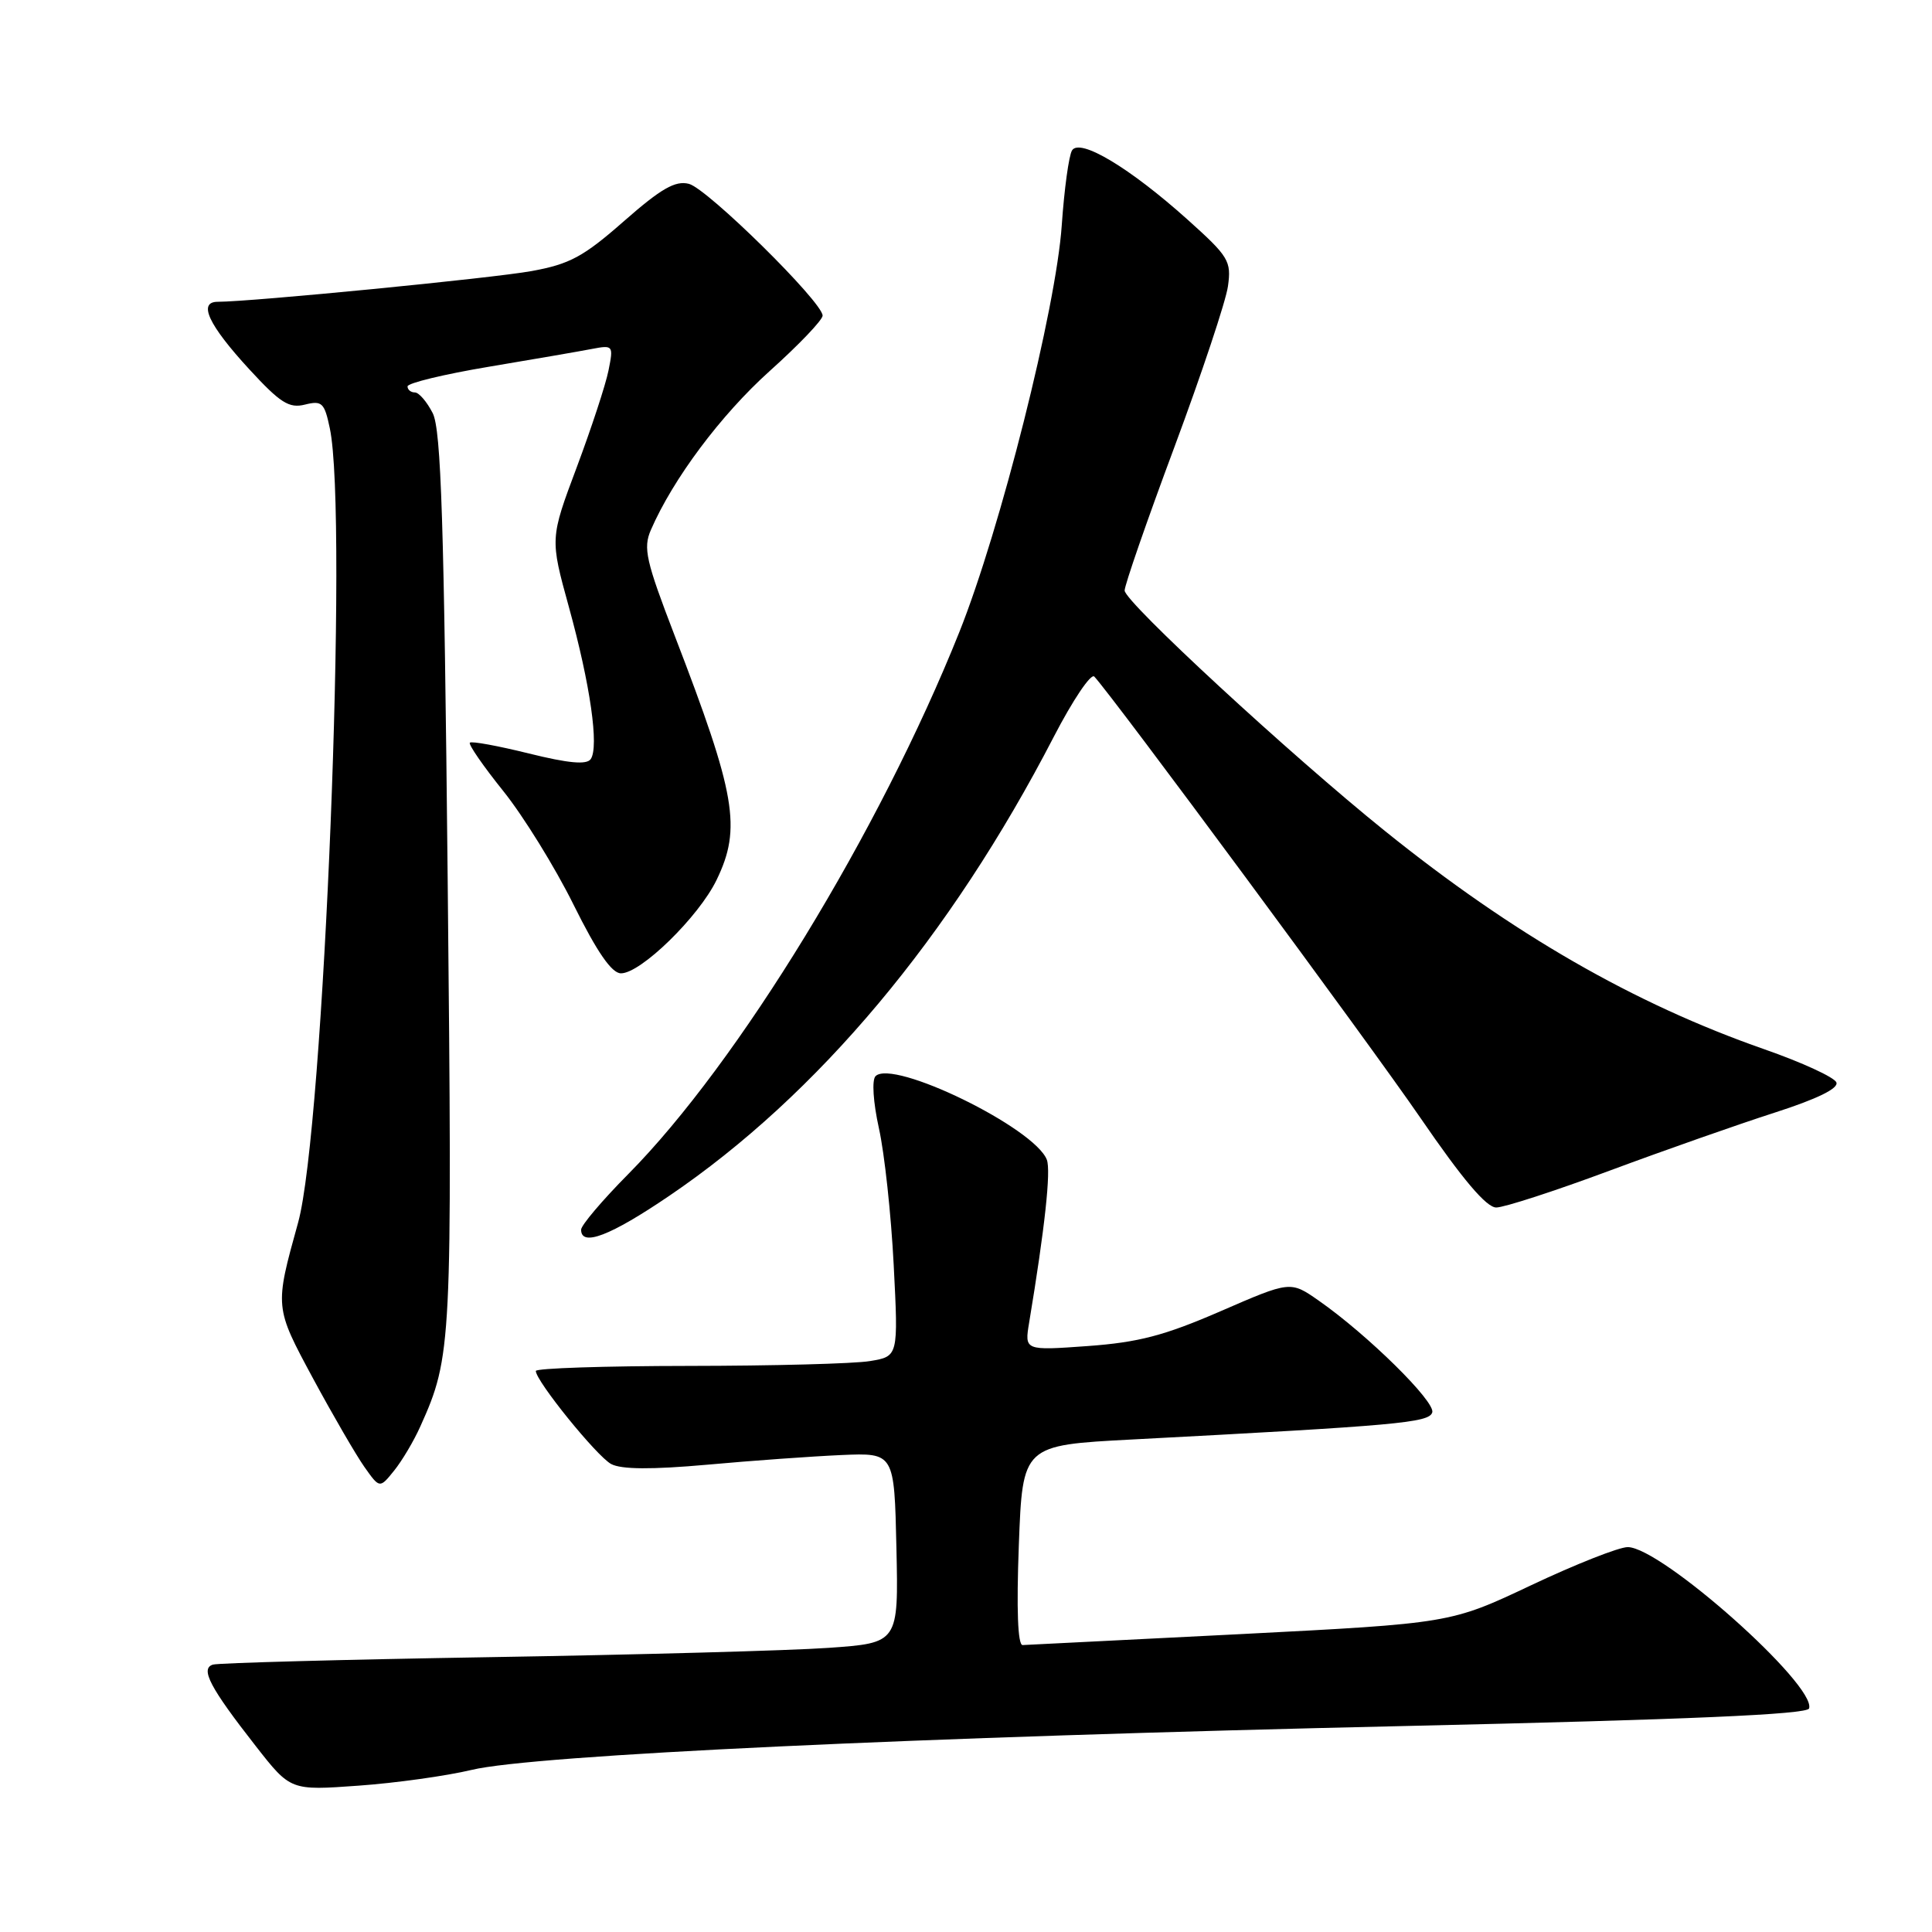 <?xml version="1.0" encoding="UTF-8" standalone="no"?>
<!DOCTYPE svg PUBLIC "-//W3C//DTD SVG 1.1//EN" "http://www.w3.org/Graphics/SVG/1.1/DTD/svg11.dtd" >
<svg xmlns="http://www.w3.org/2000/svg" xmlns:xlink="http://www.w3.org/1999/xlink" version="1.1" viewBox="0 0 256 256">
 <g >
 <path fill="currentColor"
d=" M 62.50 234.52 C 70.65 232.55 121.53 230.16 186.42 228.70 C 223.75 227.85 239.45 227.17 239.71 226.38 C 240.72 223.33 220.12 205.00 215.68 205.00 C 214.52 205.00 208.77 207.27 202.89 210.05 C 192.20 215.10 192.20 215.10 164.35 216.53 C 149.03 217.31 136.05 217.96 135.50 217.98 C 134.86 217.99 134.68 213.26 135.00 204.75 C 135.50 191.50 135.50 191.50 150.00 190.74 C 185.21 188.89 189.34 188.52 189.78 187.16 C 190.25 185.76 181.18 176.83 174.74 172.34 C 170.99 169.72 170.99 169.72 161.74 173.74 C 154.30 176.97 150.87 177.87 144.12 178.36 C 135.75 178.96 135.75 178.96 136.37 175.23 C 138.45 162.71 139.27 155.14 138.71 153.67 C 137.08 149.44 118.30 140.28 116.01 142.60 C 115.51 143.12 115.70 146.05 116.46 149.50 C 117.20 152.80 118.08 160.95 118.42 167.62 C 119.04 179.73 119.04 179.73 115.27 180.35 C 113.20 180.70 102.39 180.98 91.25 180.99 C 80.11 181.00 71.00 181.30 71.00 181.66 C 71.00 182.99 79.08 192.97 80.98 193.99 C 82.33 194.71 86.32 194.74 93.72 194.08 C 99.65 193.54 107.65 192.97 111.50 192.80 C 118.50 192.50 118.50 192.50 118.78 205.10 C 119.06 217.70 119.06 217.70 109.78 218.35 C 104.68 218.71 84.53 219.26 65.00 219.58 C 45.48 219.90 28.92 220.35 28.21 220.57 C 26.50 221.10 27.83 223.62 33.90 231.38 C 38.50 237.26 38.50 237.26 47.50 236.61 C 52.45 236.26 59.20 235.31 62.50 234.52 Z  M 55.70 189.00 C 59.87 179.74 59.94 178.23 59.32 116.57 C 58.84 69.08 58.45 56.96 57.34 54.75 C 56.57 53.24 55.51 52.00 54.97 52.00 C 54.44 52.00 54.00 51.64 54.00 51.20 C 54.00 50.76 58.84 49.59 64.75 48.60 C 70.66 47.61 76.81 46.55 78.41 46.24 C 81.25 45.70 81.30 45.76 80.63 49.09 C 80.26 50.96 78.36 56.73 76.42 61.92 C 72.88 71.36 72.88 71.36 75.38 80.43 C 78.22 90.72 79.40 98.98 78.27 100.59 C 77.73 101.36 75.33 101.14 70.08 99.84 C 66.00 98.83 62.48 98.18 62.26 98.41 C 62.04 98.63 64.03 101.51 66.68 104.81 C 69.33 108.11 73.53 114.89 76.00 119.88 C 79.11 126.15 81.05 128.96 82.27 128.97 C 84.88 129.01 92.58 121.49 94.95 116.60 C 98.28 109.72 97.53 105.34 89.40 84.23 C 85.59 74.32 85.20 72.63 86.24 70.23 C 89.17 63.47 95.51 54.99 101.97 49.18 C 105.84 45.71 109.00 42.40 109.00 41.82 C 109.00 40.03 93.72 24.97 91.28 24.36 C 89.48 23.90 87.60 24.98 82.67 29.31 C 77.31 34.02 75.49 35.00 70.43 35.92 C 65.25 36.86 33.38 39.98 28.84 39.99 C 26.20 40.00 27.63 43.06 33.02 48.92 C 37.13 53.39 38.31 54.14 40.41 53.61 C 42.66 53.05 42.99 53.36 43.70 56.74 C 46.17 68.36 42.92 149.68 39.50 162.00 C 36.38 173.26 36.37 173.16 41.50 182.69 C 44.12 187.54 47.17 192.79 48.28 194.37 C 50.31 197.24 50.31 197.24 52.22 194.87 C 53.27 193.57 54.84 190.93 55.70 189.00 Z  M 88.67 158.46 C 108.36 145.10 125.93 124.13 139.62 97.65 C 142.14 92.78 144.56 89.18 145.00 89.65 C 147.50 92.33 181.35 138.12 188.21 148.12 C 193.80 156.27 196.95 160.00 198.26 160.00 C 199.30 160.00 206.08 157.80 213.33 155.10 C 220.57 152.41 230.39 148.96 235.15 147.43 C 240.78 145.62 243.64 144.22 243.33 143.43 C 243.08 142.75 238.76 140.77 233.75 139.02 C 216.52 133.00 200.49 123.78 183.50 110.10 C 170.97 100.01 149.04 79.76 149.02 78.25 C 149.01 77.56 151.97 69.01 155.61 59.25 C 159.24 49.49 162.44 39.89 162.71 37.93 C 163.18 34.59 162.82 34.00 157.36 29.10 C 149.70 22.23 143.08 18.26 142.05 19.93 C 141.63 20.60 141.02 25.06 140.69 29.83 C 139.94 40.85 132.57 70.11 127.11 83.77 C 116.54 110.20 97.81 140.86 83.25 155.57 C 79.81 159.04 77.00 162.36 77.00 162.94 C 77.00 165.24 80.87 163.76 88.67 158.46 Z "/>
</g>
</svg>